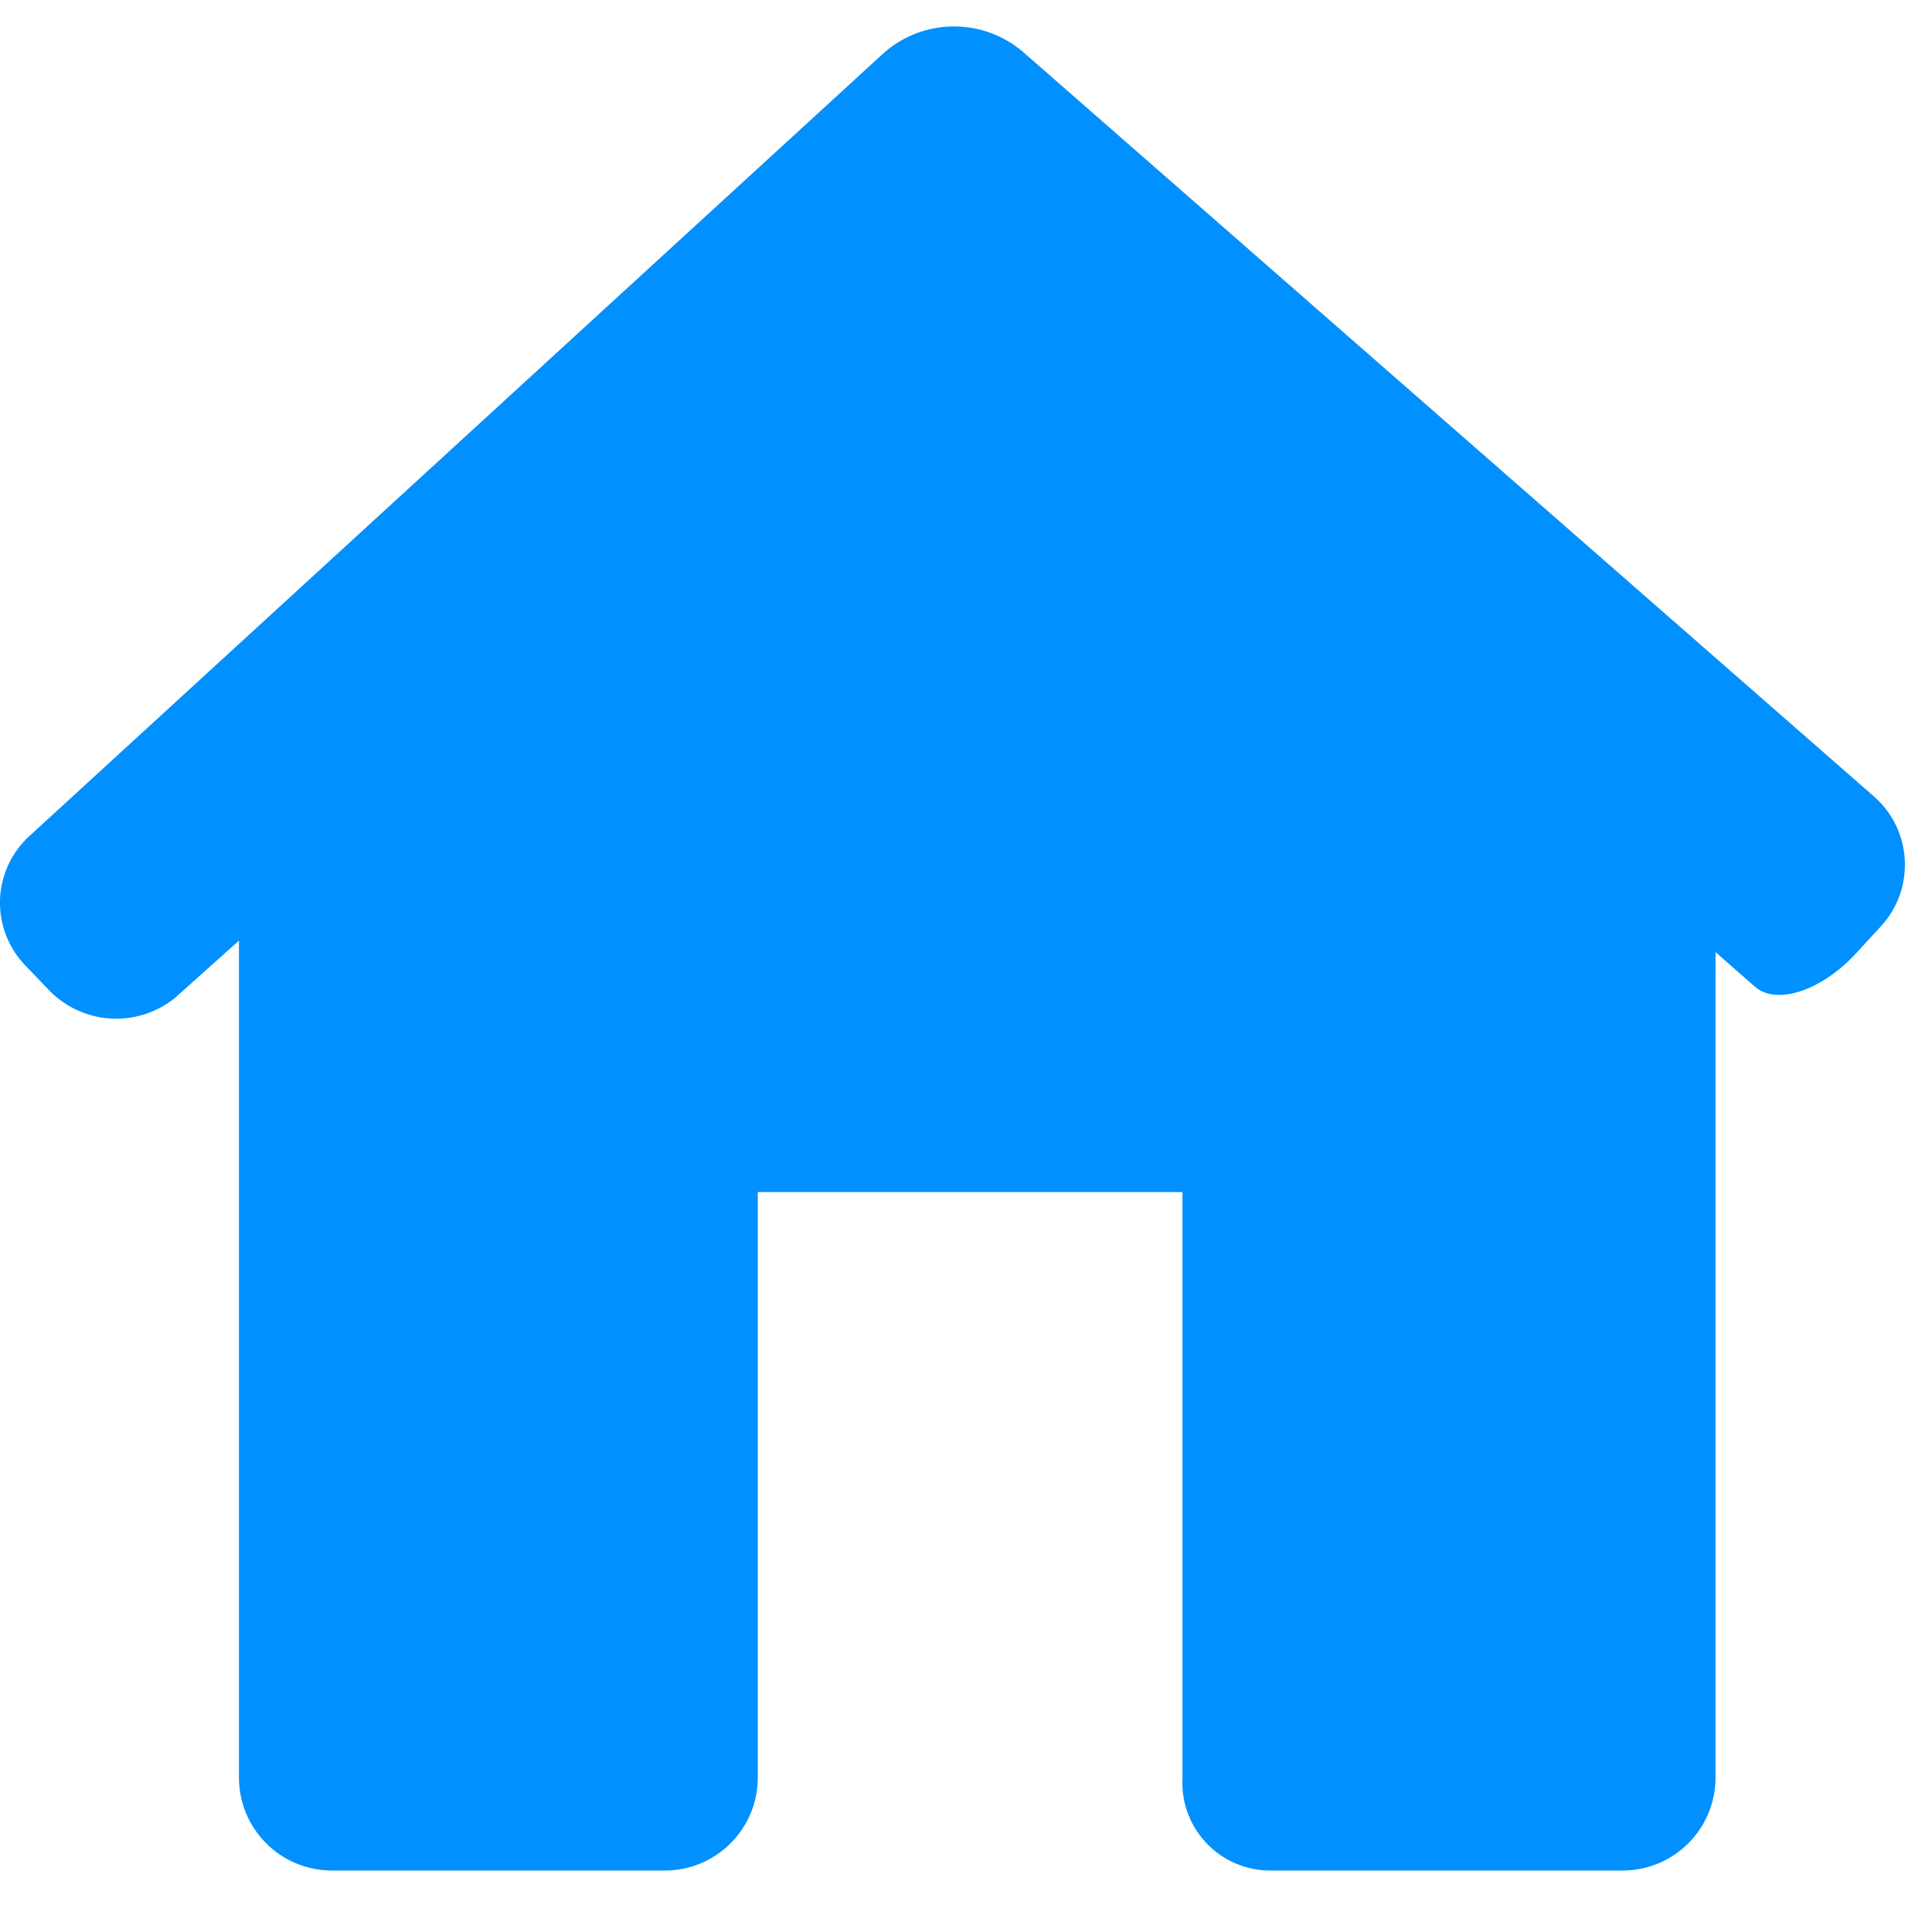 <svg width="22" height="22" viewBox="0 0 22 22" fill="none" xmlns="http://www.w3.org/2000/svg">
<path d="M21.42 10.546C21.514 10.444 21.585 10.325 21.632 10.195C21.678 10.065 21.698 9.926 21.69 9.788C21.682 9.65 21.647 9.515 21.586 9.391C21.525 9.267 21.44 9.157 21.335 9.066L11.641 0.584C11.42 0.398 11.139 0.298 10.85 0.301C10.561 0.304 10.282 0.411 10.065 0.602L0.337 9.518C0.235 9.611 0.152 9.723 0.094 9.849C0.037 9.974 0.004 10.109 3.11249e-05 10.247C-0.004 10.385 0.019 10.523 0.069 10.651C0.119 10.78 0.194 10.897 0.29 10.996L0.534 11.25C0.717 11.452 0.97 11.576 1.242 11.597C1.513 11.618 1.783 11.534 1.994 11.362L2.721 10.711V20.242C2.721 20.523 2.833 20.792 3.031 20.99C3.229 21.189 3.499 21.3 3.779 21.3H7.571C7.852 21.3 8.121 21.189 8.319 20.99C8.518 20.792 8.629 20.523 8.629 20.242V13.574H13.465V20.242C13.457 20.378 13.477 20.514 13.523 20.641C13.57 20.769 13.642 20.886 13.735 20.985C13.828 21.084 13.94 21.163 14.064 21.217C14.189 21.271 14.323 21.3 14.459 21.3H18.477C18.758 21.3 19.027 21.189 19.225 20.99C19.424 20.792 19.535 20.523 19.535 20.242V10.842L19.984 11.236C20.231 11.453 20.751 11.279 21.144 10.846L21.42 10.546Z" fill="#0090FF"/>
</svg>

